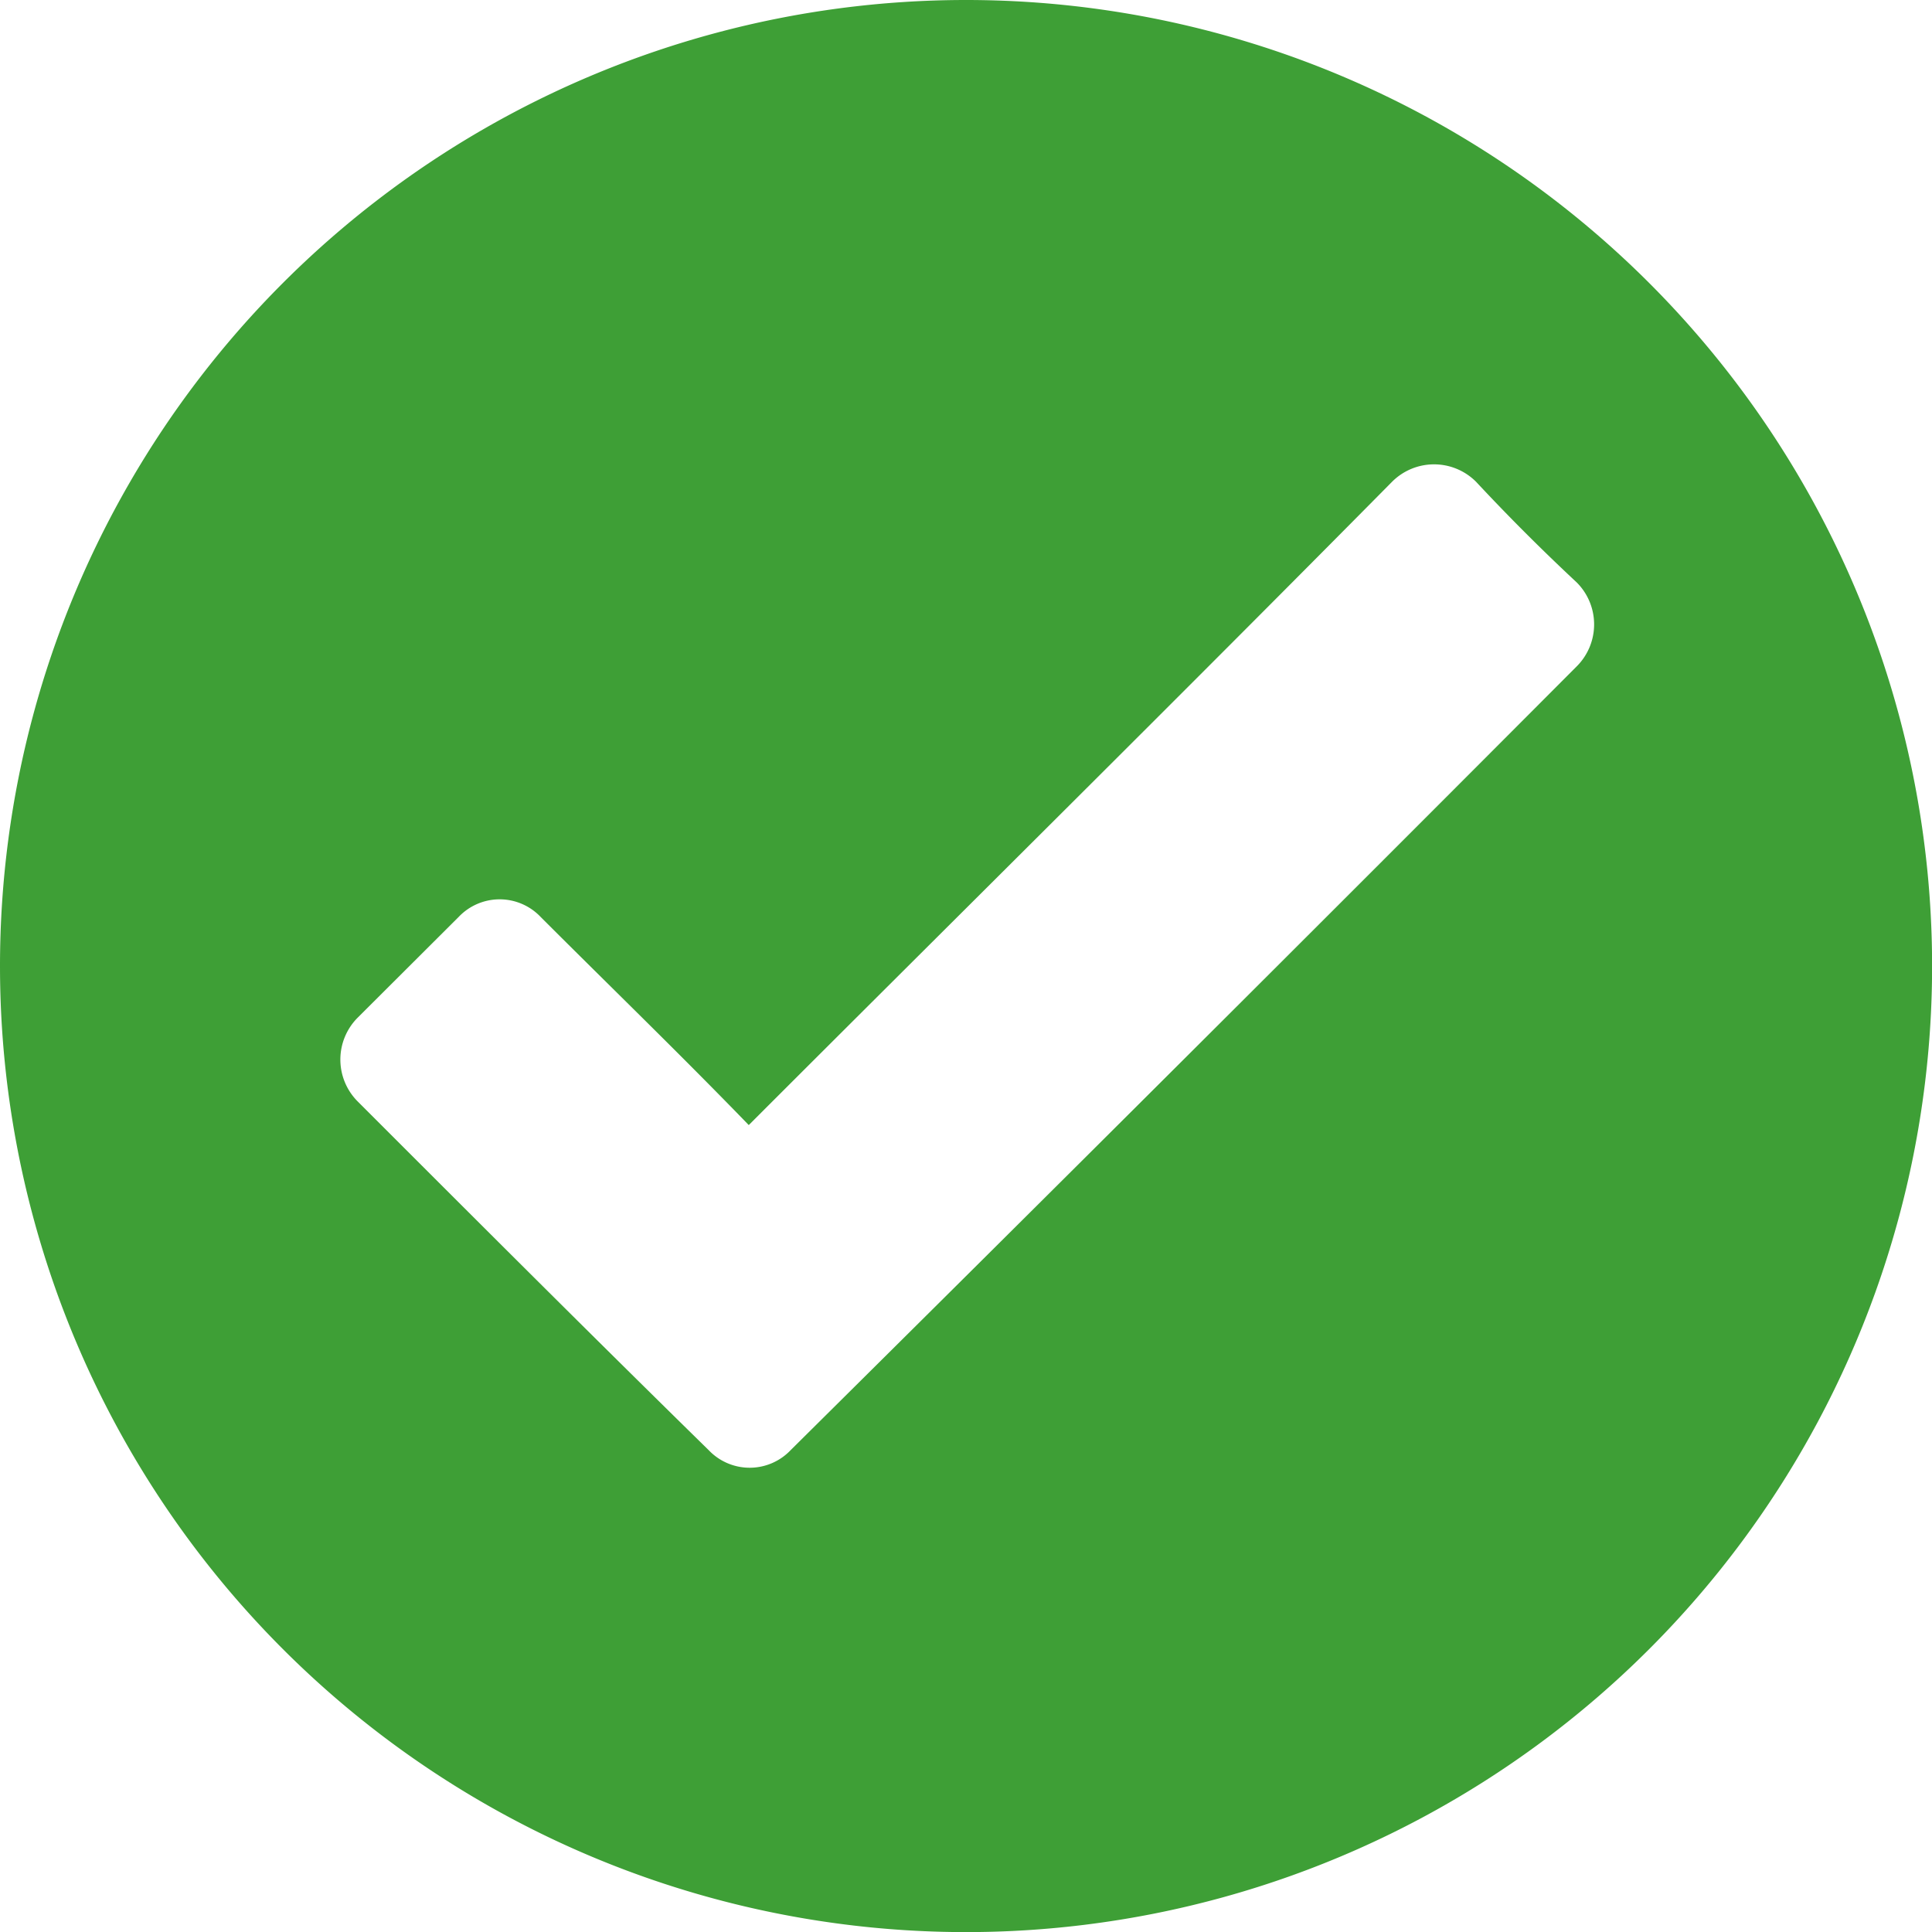 <svg xmlns="http://www.w3.org/2000/svg" viewBox="0 0 38.598 38.598">
  <defs>
    <style>
      .cls-1 {
        fill: #3e9f36;
        fill-rule: evenodd;
      }
    </style>
  </defs>
  <g id="Groupe_319" data-name="Groupe 319" transform="translate(0)">
    <path id="Tracé_404" data-name="Tracé 404" class="cls-1" d="M29.3,10A19.3,19.3,0,1,1,10,29.3,19.3,19.3,0,0,1,29.3,10ZM41.5,21.636c-.7-.654-1.355-1.308-2.009-2.009a1.185,1.185,0,0,0-1.682,0c-4.252,4.3-8.551,8.551-12.85,12.85-1.355-1.4-2.757-2.757-4.159-4.159a1.129,1.129,0,0,0-1.636,0L17.15,30.327a1.185,1.185,0,0,0,0,1.682c2.336,2.336,4.673,4.673,7.009,6.963a1.129,1.129,0,0,0,1.636,0q7.85-7.78,15.7-15.654A1.185,1.185,0,0,0,41.5,21.636Z" transform="translate(-10 -10)"/>
  </g>
</svg>

